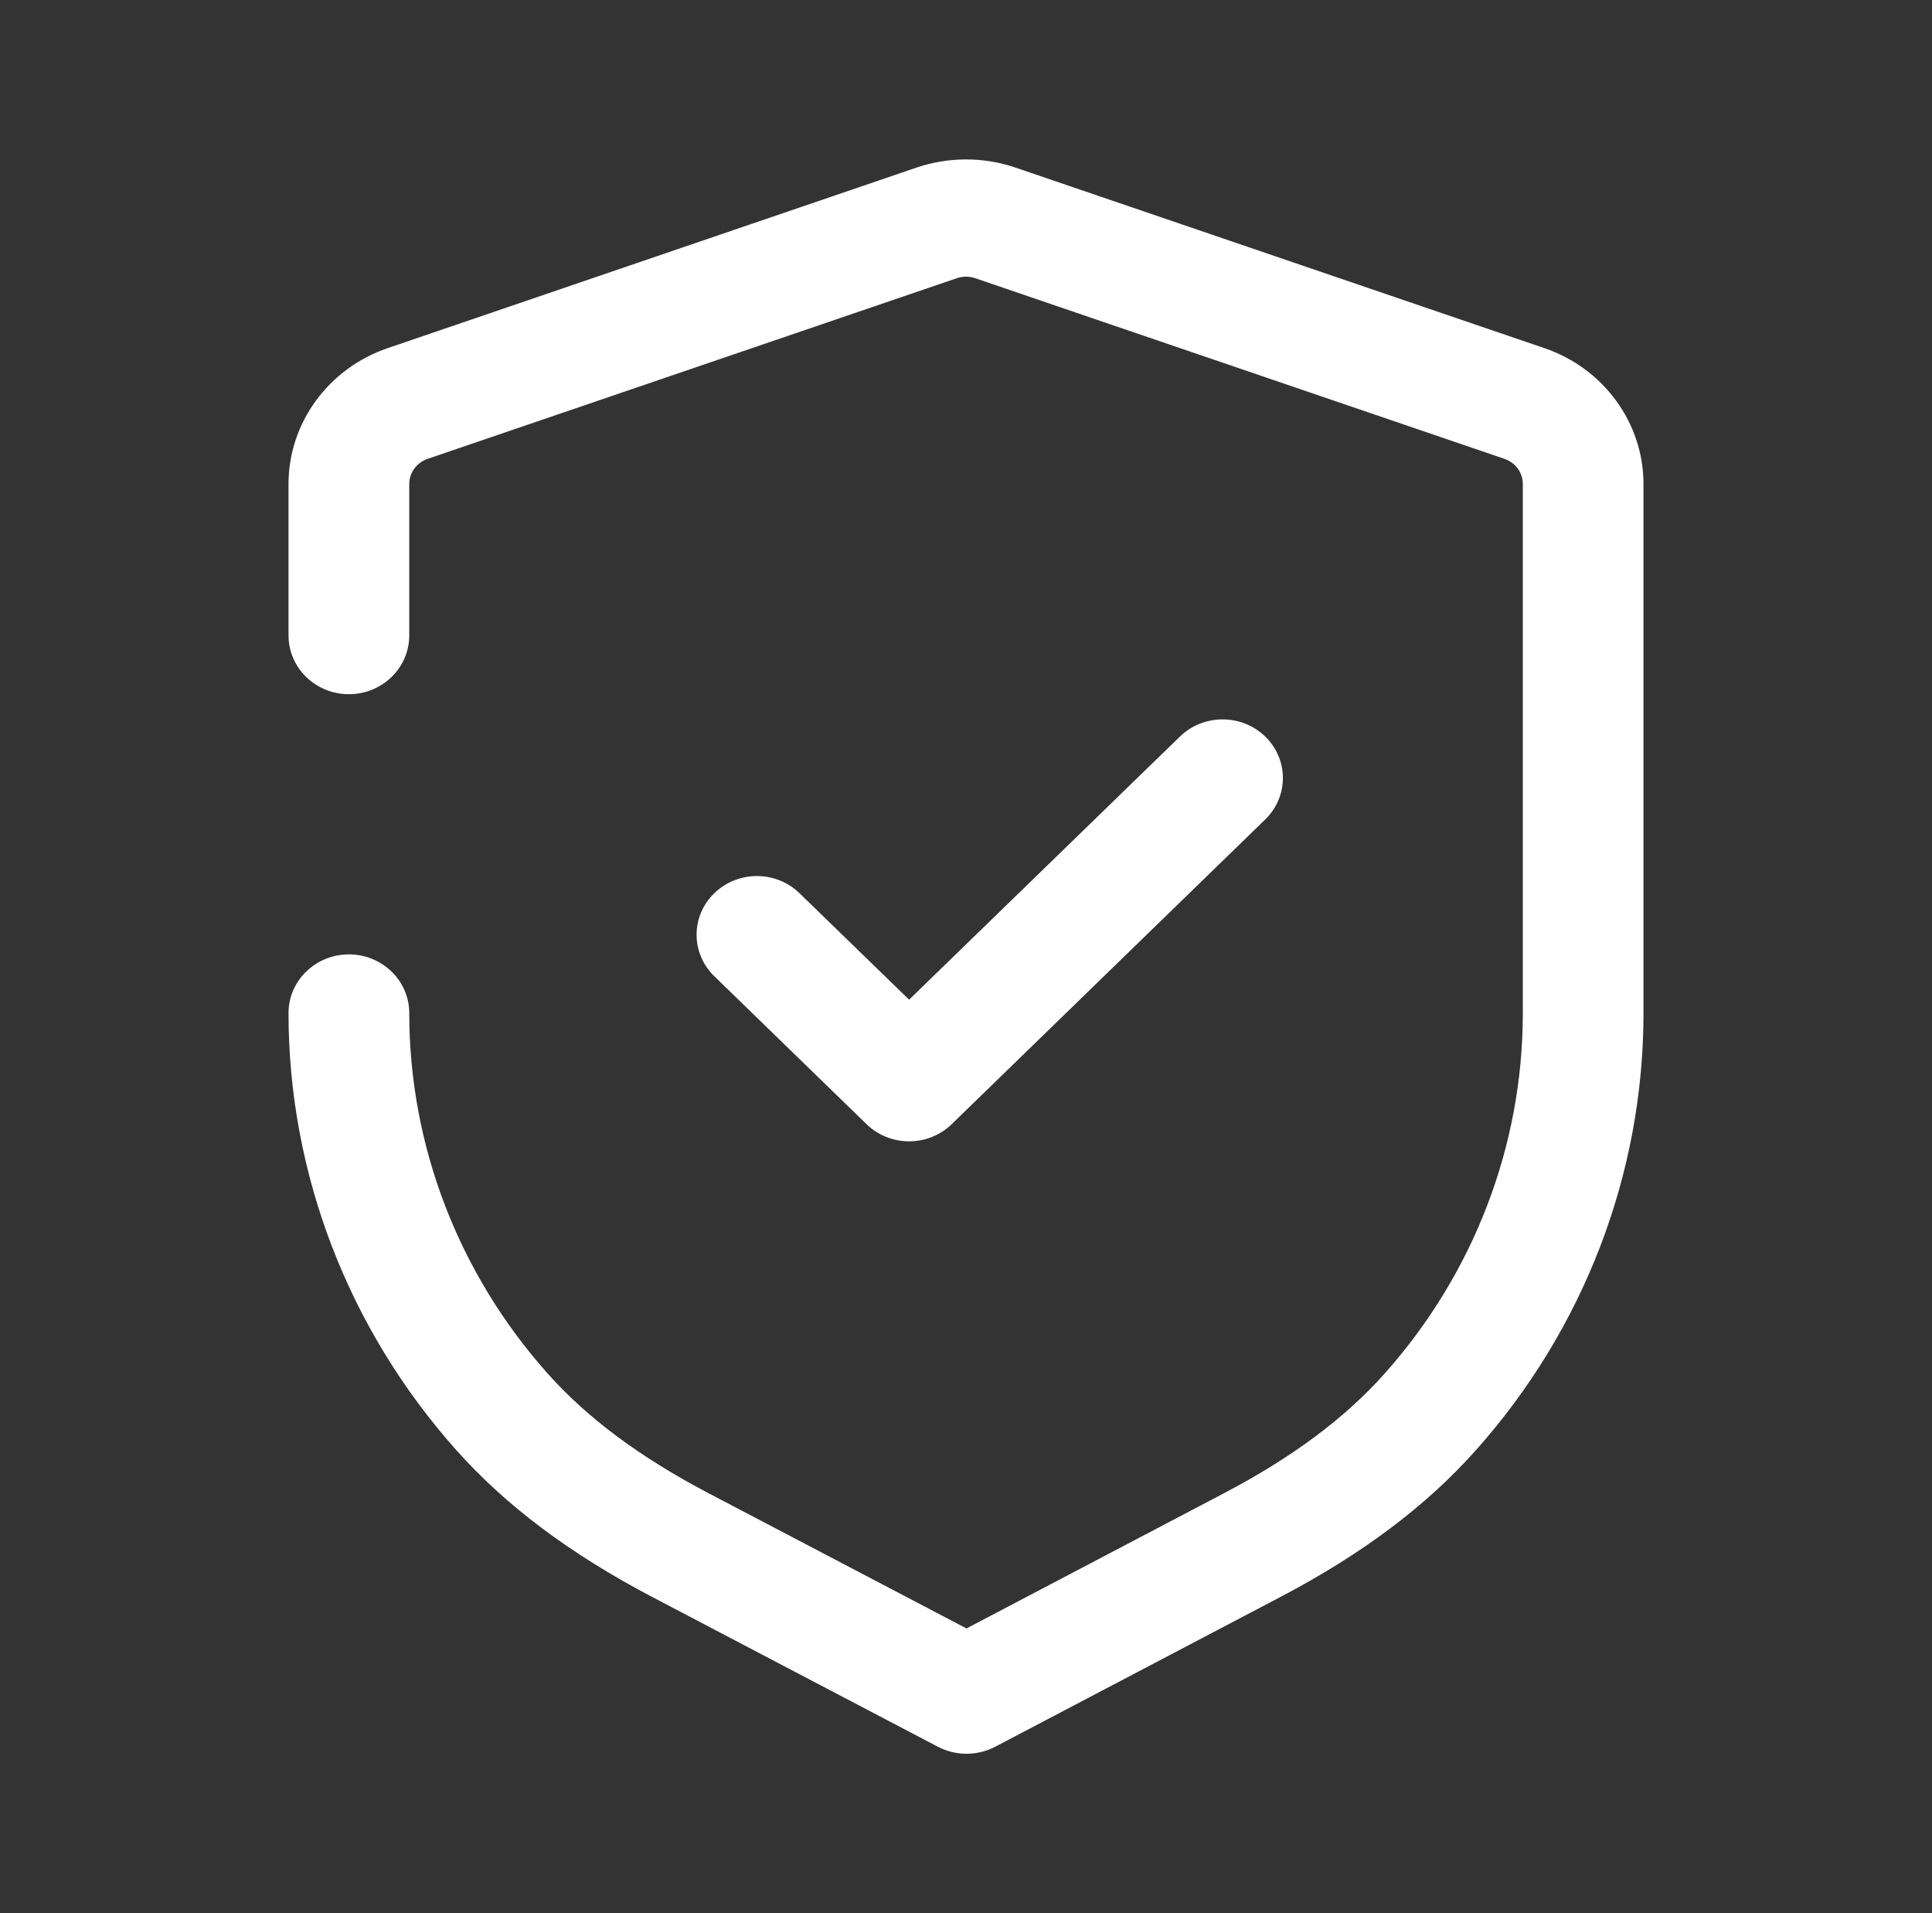 <svg width="101" height="100" viewBox="0 0 101 100" fill="none" xmlns="http://www.w3.org/2000/svg">
<rect x="0" y="0" width="101" height="100" fill="#333333" stroke="none"/>
<path fill-rule="evenodd" clip-rule="evenodd" d="M53.064 8.752L80.741 18.198C83.837 19.256 85.917 22.106 85.917 25.297V52.968C85.917 61.355 82.799 69.476 77.144 75.813C74.554 78.717 71.231 81.213 66.986 83.446L52.026 91.3C51.559 91.542 51.045 91.667 50.526 91.667C50.011 91.667 49.497 91.542 49.029 91.3L34.039 83.442C29.786 81.204 26.459 78.709 23.873 75.817C18.209 69.471 15.083 61.347 15.083 52.951C15.083 51.259 16.498 49.884 18.239 49.884C19.98 49.884 21.395 51.259 21.395 52.951C21.395 59.876 23.968 66.567 28.637 71.801C30.716 74.13 33.465 76.171 37.036 78.046L50.526 85.117L63.985 78.05C67.548 76.18 70.296 74.138 72.38 71.801C77.041 66.572 79.609 59.888 79.609 52.968V25.297C79.609 24.706 79.224 24.181 78.653 23.985L50.976 14.54C50.672 14.435 50.333 14.435 50.024 14.54L22.351 23.985C21.781 24.181 21.395 24.706 21.395 25.297V33.214C21.395 34.91 19.98 36.285 18.239 36.285C16.498 36.285 15.083 34.91 15.083 33.214V25.297C15.083 22.106 17.167 19.256 20.263 18.198L47.936 8.752C49.591 8.194 51.413 8.194 53.064 8.752ZM47.526 59.656C46.686 59.656 45.888 59.331 45.297 58.756L37.339 51.023C36.108 49.823 36.108 47.89 37.339 46.69C38.573 45.49 40.567 45.49 41.798 46.69L47.526 52.252L61.684 38.499C62.915 37.303 64.913 37.303 66.143 38.499C67.374 39.694 67.374 41.636 66.143 42.832L49.756 58.756C49.164 59.331 48.362 59.656 47.526 59.656Z" fill="white"/>
</svg>
